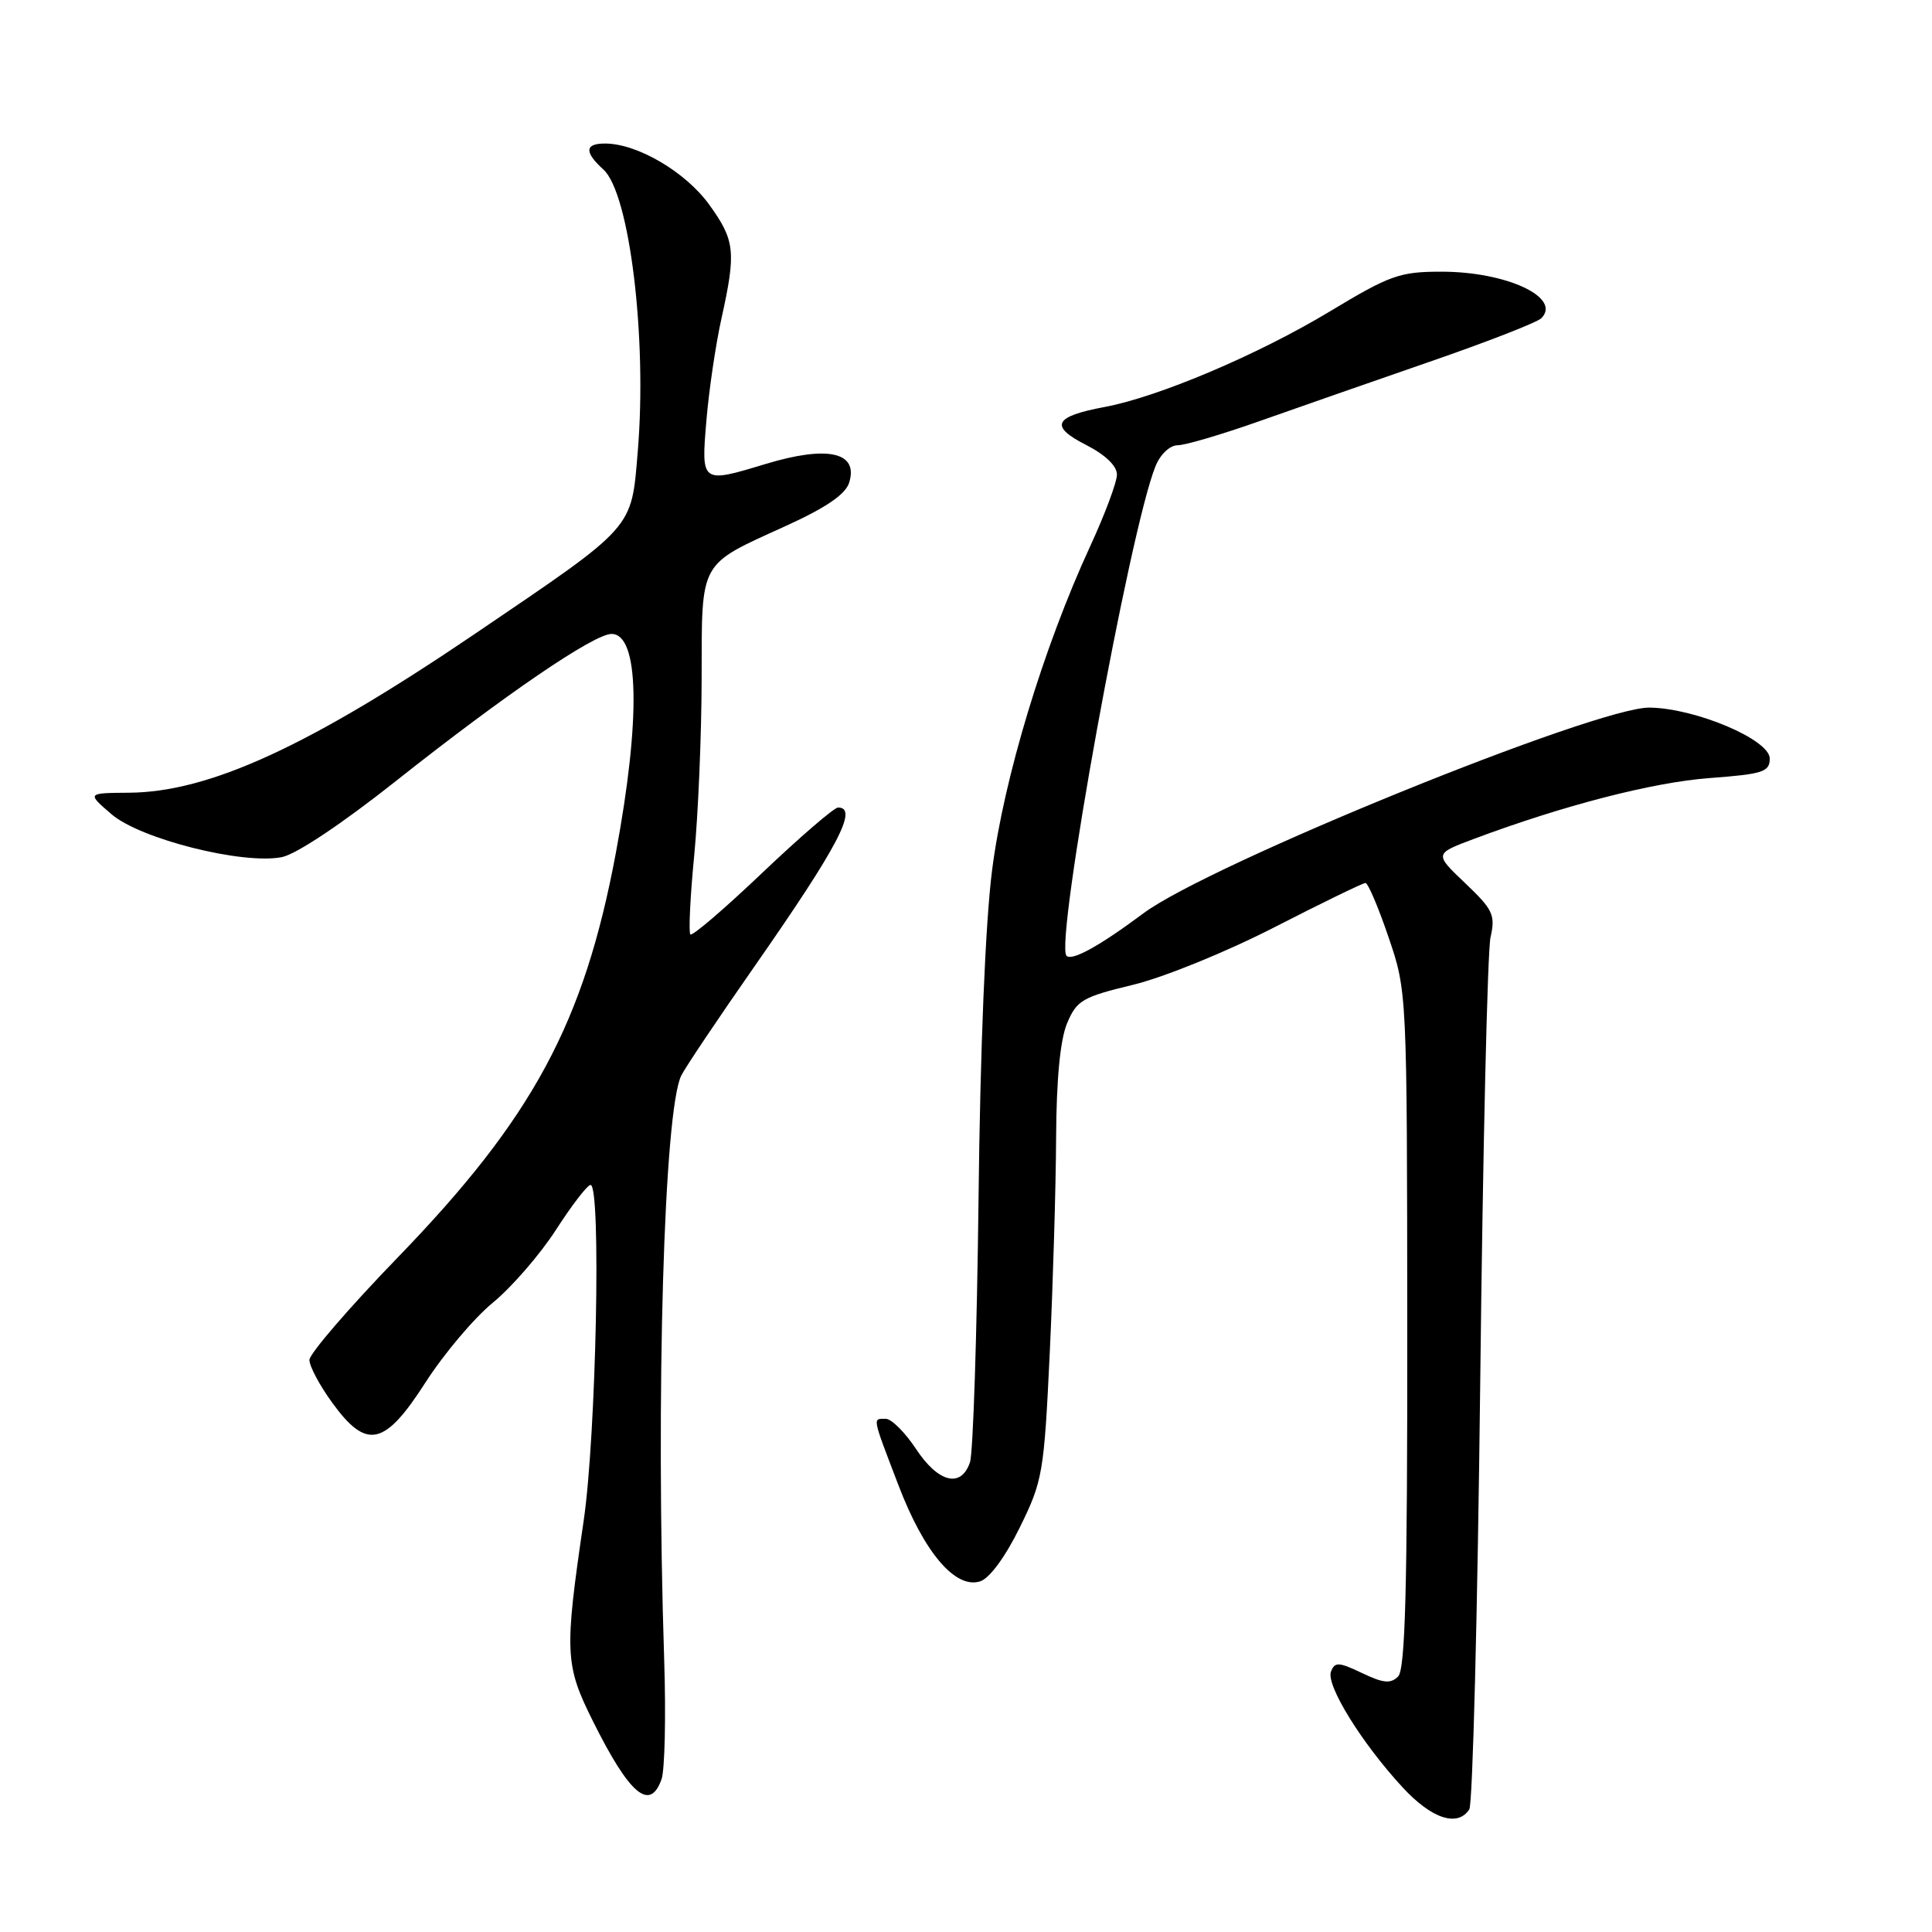 <?xml version="1.0" encoding="UTF-8" standalone="no"?>
<!DOCTYPE svg PUBLIC "-//W3C//DTD SVG 1.1//EN" "http://www.w3.org/Graphics/SVG/1.1/DTD/svg11.dtd" >
<svg xmlns="http://www.w3.org/2000/svg" xmlns:xlink="http://www.w3.org/1999/xlink" version="1.1" viewBox="0 0 256 256">
 <g >
 <path fill="currentColor"
d=" M 194.69 239.75 C 195.14 239.06 195.79 213.53 196.14 183.00 C 196.48 152.47 197.10 126.02 197.50 124.21 C 198.17 121.24 197.84 120.54 194.14 117.02 C 190.05 113.13 190.05 113.13 195.27 111.17 C 207.16 106.72 218.97 103.67 226.50 103.10 C 233.62 102.57 234.50 102.28 234.50 100.51 C 234.50 98.01 224.67 93.84 218.58 93.76 C 211.54 93.67 160.28 114.50 151.52 121.01 C 145.69 125.36 142.04 127.37 141.32 126.65 C 139.72 125.06 149.72 70.04 153.12 61.75 C 153.76 60.19 155.02 59.00 156.04 59.00 C 157.03 59.00 161.82 57.59 166.67 55.88 C 171.53 54.16 181.74 50.60 189.36 47.96 C 196.99 45.33 203.68 42.72 204.23 42.17 C 206.97 39.43 199.63 36.00 191.01 36.00 C 185.47 36.00 184.20 36.45 176.22 41.26 C 166.70 47.00 153.52 52.59 146.36 53.93 C 139.65 55.18 139.02 56.46 143.88 58.94 C 146.45 60.25 148.00 61.73 148.00 62.88 C 148.00 63.89 146.40 68.17 144.45 72.39 C 138.27 85.78 133.00 103.17 131.46 115.28 C 130.57 122.19 129.88 138.97 129.66 159.00 C 129.45 176.88 128.94 192.51 128.53 193.75 C 127.36 197.22 124.34 196.48 121.38 192.00 C 119.93 189.80 118.12 188.00 117.37 188.00 C 115.60 188.00 115.52 187.57 119.03 196.75 C 122.44 205.70 126.58 210.58 129.87 209.54 C 131.11 209.15 133.21 206.30 135.12 202.41 C 138.17 196.21 138.34 195.22 139.10 179.22 C 139.53 170.02 139.91 157.20 139.94 150.72 C 139.98 143.03 140.48 137.78 141.39 135.60 C 142.67 132.55 143.42 132.11 150.14 130.49 C 154.25 129.49 162.53 126.12 168.90 122.85 C 175.18 119.63 180.59 117.00 180.93 117.00 C 181.27 117.00 182.65 120.24 183.99 124.19 C 186.44 131.38 186.44 131.38 186.47 176.14 C 186.49 210.44 186.21 221.18 185.26 222.14 C 184.27 223.13 183.30 223.04 180.48 221.69 C 177.38 220.21 176.86 220.19 176.36 221.50 C 175.68 223.28 180.44 230.98 185.84 236.82 C 189.69 241.00 193.14 242.14 194.69 239.75 Z  M 87.66 235.75 C 88.09 234.51 88.25 227.43 88.01 220.00 C 86.87 184.83 87.98 147.08 90.28 142.50 C 90.83 141.40 95.21 134.88 100.01 128.00 C 111.06 112.16 113.77 107.00 111.05 107.00 C 110.53 107.00 106.02 110.89 101.02 115.64 C 96.03 120.39 91.74 124.07 91.48 123.82 C 91.23 123.56 91.45 118.88 91.98 113.43 C 92.51 107.97 92.96 97.38 92.97 89.90 C 93.00 74.09 92.52 74.98 104.15 69.68 C 109.43 67.28 112.02 65.51 112.51 63.98 C 113.80 59.90 109.69 58.98 101.41 61.49 C 92.91 64.07 92.90 64.05 93.60 55.75 C 93.93 51.76 94.83 45.66 95.60 42.19 C 97.56 33.33 97.40 31.85 93.94 27.07 C 90.83 22.79 84.50 19.06 80.25 19.02 C 77.48 18.99 77.38 20.13 79.95 22.46 C 83.42 25.60 85.76 44.74 84.51 59.78 C 83.64 70.22 84.27 69.51 62.94 83.98 C 40.92 98.91 27.74 104.96 17.09 105.04 C 11.50 105.08 11.50 105.08 14.80 107.91 C 18.63 111.18 32.13 114.58 37.32 113.58 C 39.22 113.22 45.32 109.15 52.45 103.50 C 66.89 92.06 78.70 84.00 81.03 84.00 C 84.71 84.00 84.92 95.24 81.60 113.04 C 77.39 135.53 70.62 148.10 52.75 166.57 C 46.29 173.24 41.00 179.38 41.00 180.20 C 41.00 181.03 42.35 183.57 44.01 185.85 C 48.58 192.16 50.96 191.64 56.40 183.15 C 58.82 179.39 62.83 174.63 65.33 172.59 C 67.82 170.54 71.58 166.20 73.68 162.94 C 75.78 159.68 77.84 157.01 78.25 157.01 C 79.68 156.99 79.00 190.23 77.34 201.50 C 74.77 219.02 74.84 220.61 78.60 228.13 C 83.43 237.82 86.13 240.09 87.66 235.75 Z "/>
</g>
</svg>
